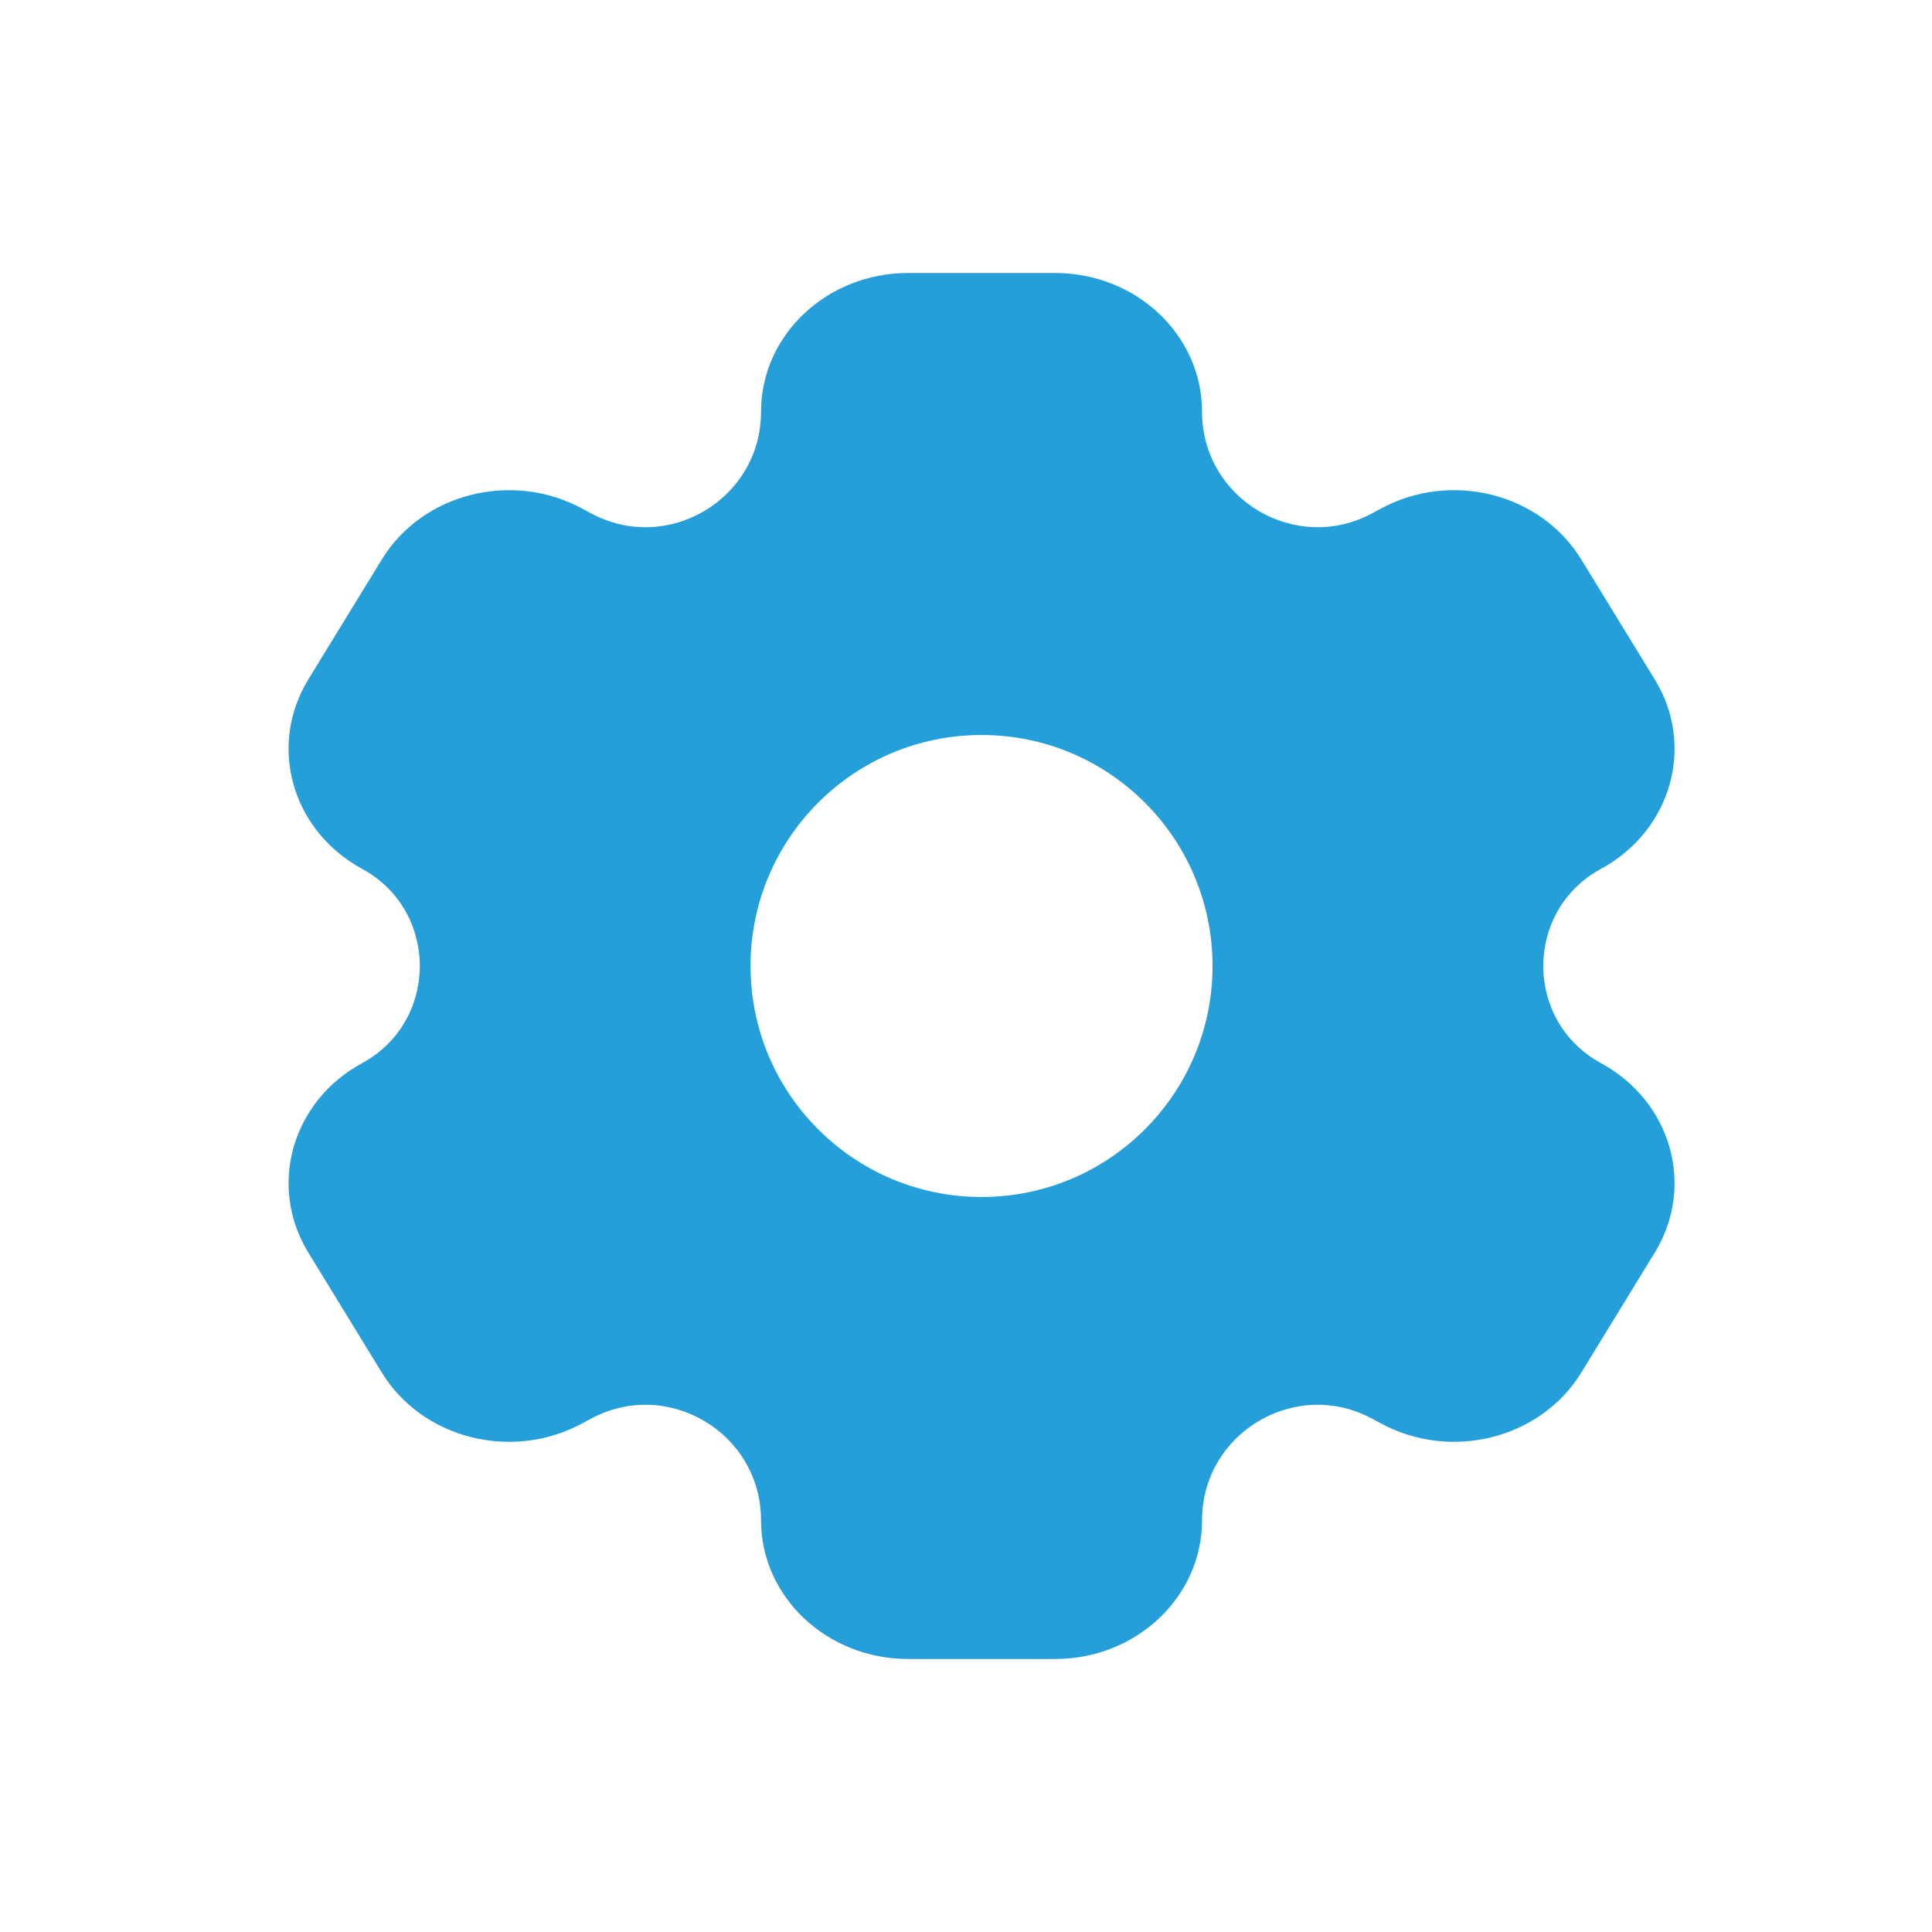 <svg width="23" height="23" viewBox="0 0 23 23" fill="none" xmlns="http://www.w3.org/2000/svg">
<path fill-rule="evenodd" clip-rule="evenodd" d="M10.81 3.25H12.56C13.527 3.25 14.31 3.989 14.31 4.9C14.31 5.943 15.426 6.606 16.342 6.107L16.435 6.057C17.272 5.601 18.342 5.871 18.825 6.661L19.7 8.089C20.184 8.879 19.897 9.888 19.06 10.343C18.143 10.842 18.143 12.158 19.06 12.657C19.897 13.112 20.184 14.121 19.7 14.911L18.825 16.34C18.342 17.129 17.272 17.399 16.435 16.943L16.342 16.893C15.426 16.394 14.31 17.057 14.31 18.1C14.31 19.011 13.527 19.75 12.56 19.75H10.81C9.844 19.75 9.06 19.011 9.06 18.1C9.06 17.057 7.944 16.394 7.028 16.893L6.935 16.943C6.098 17.399 5.028 17.129 4.545 16.34L3.67 14.911C3.187 14.121 3.473 13.112 4.31 12.657C5.227 12.158 5.227 10.842 4.31 10.343C3.473 9.888 3.187 8.879 3.67 8.089L4.545 6.661C5.028 5.871 6.098 5.601 6.935 6.057L7.028 6.107C7.944 6.606 9.06 5.943 9.06 4.9C9.06 3.989 9.844 3.25 10.81 3.25ZM11.685 14.25C13.204 14.25 14.435 13.019 14.435 11.5C14.435 9.981 13.204 8.75 11.685 8.75C10.166 8.75 8.935 9.981 8.935 11.5C8.935 13.019 10.166 14.25 11.685 14.25Z" fill="#249FDA"/>
</svg>
